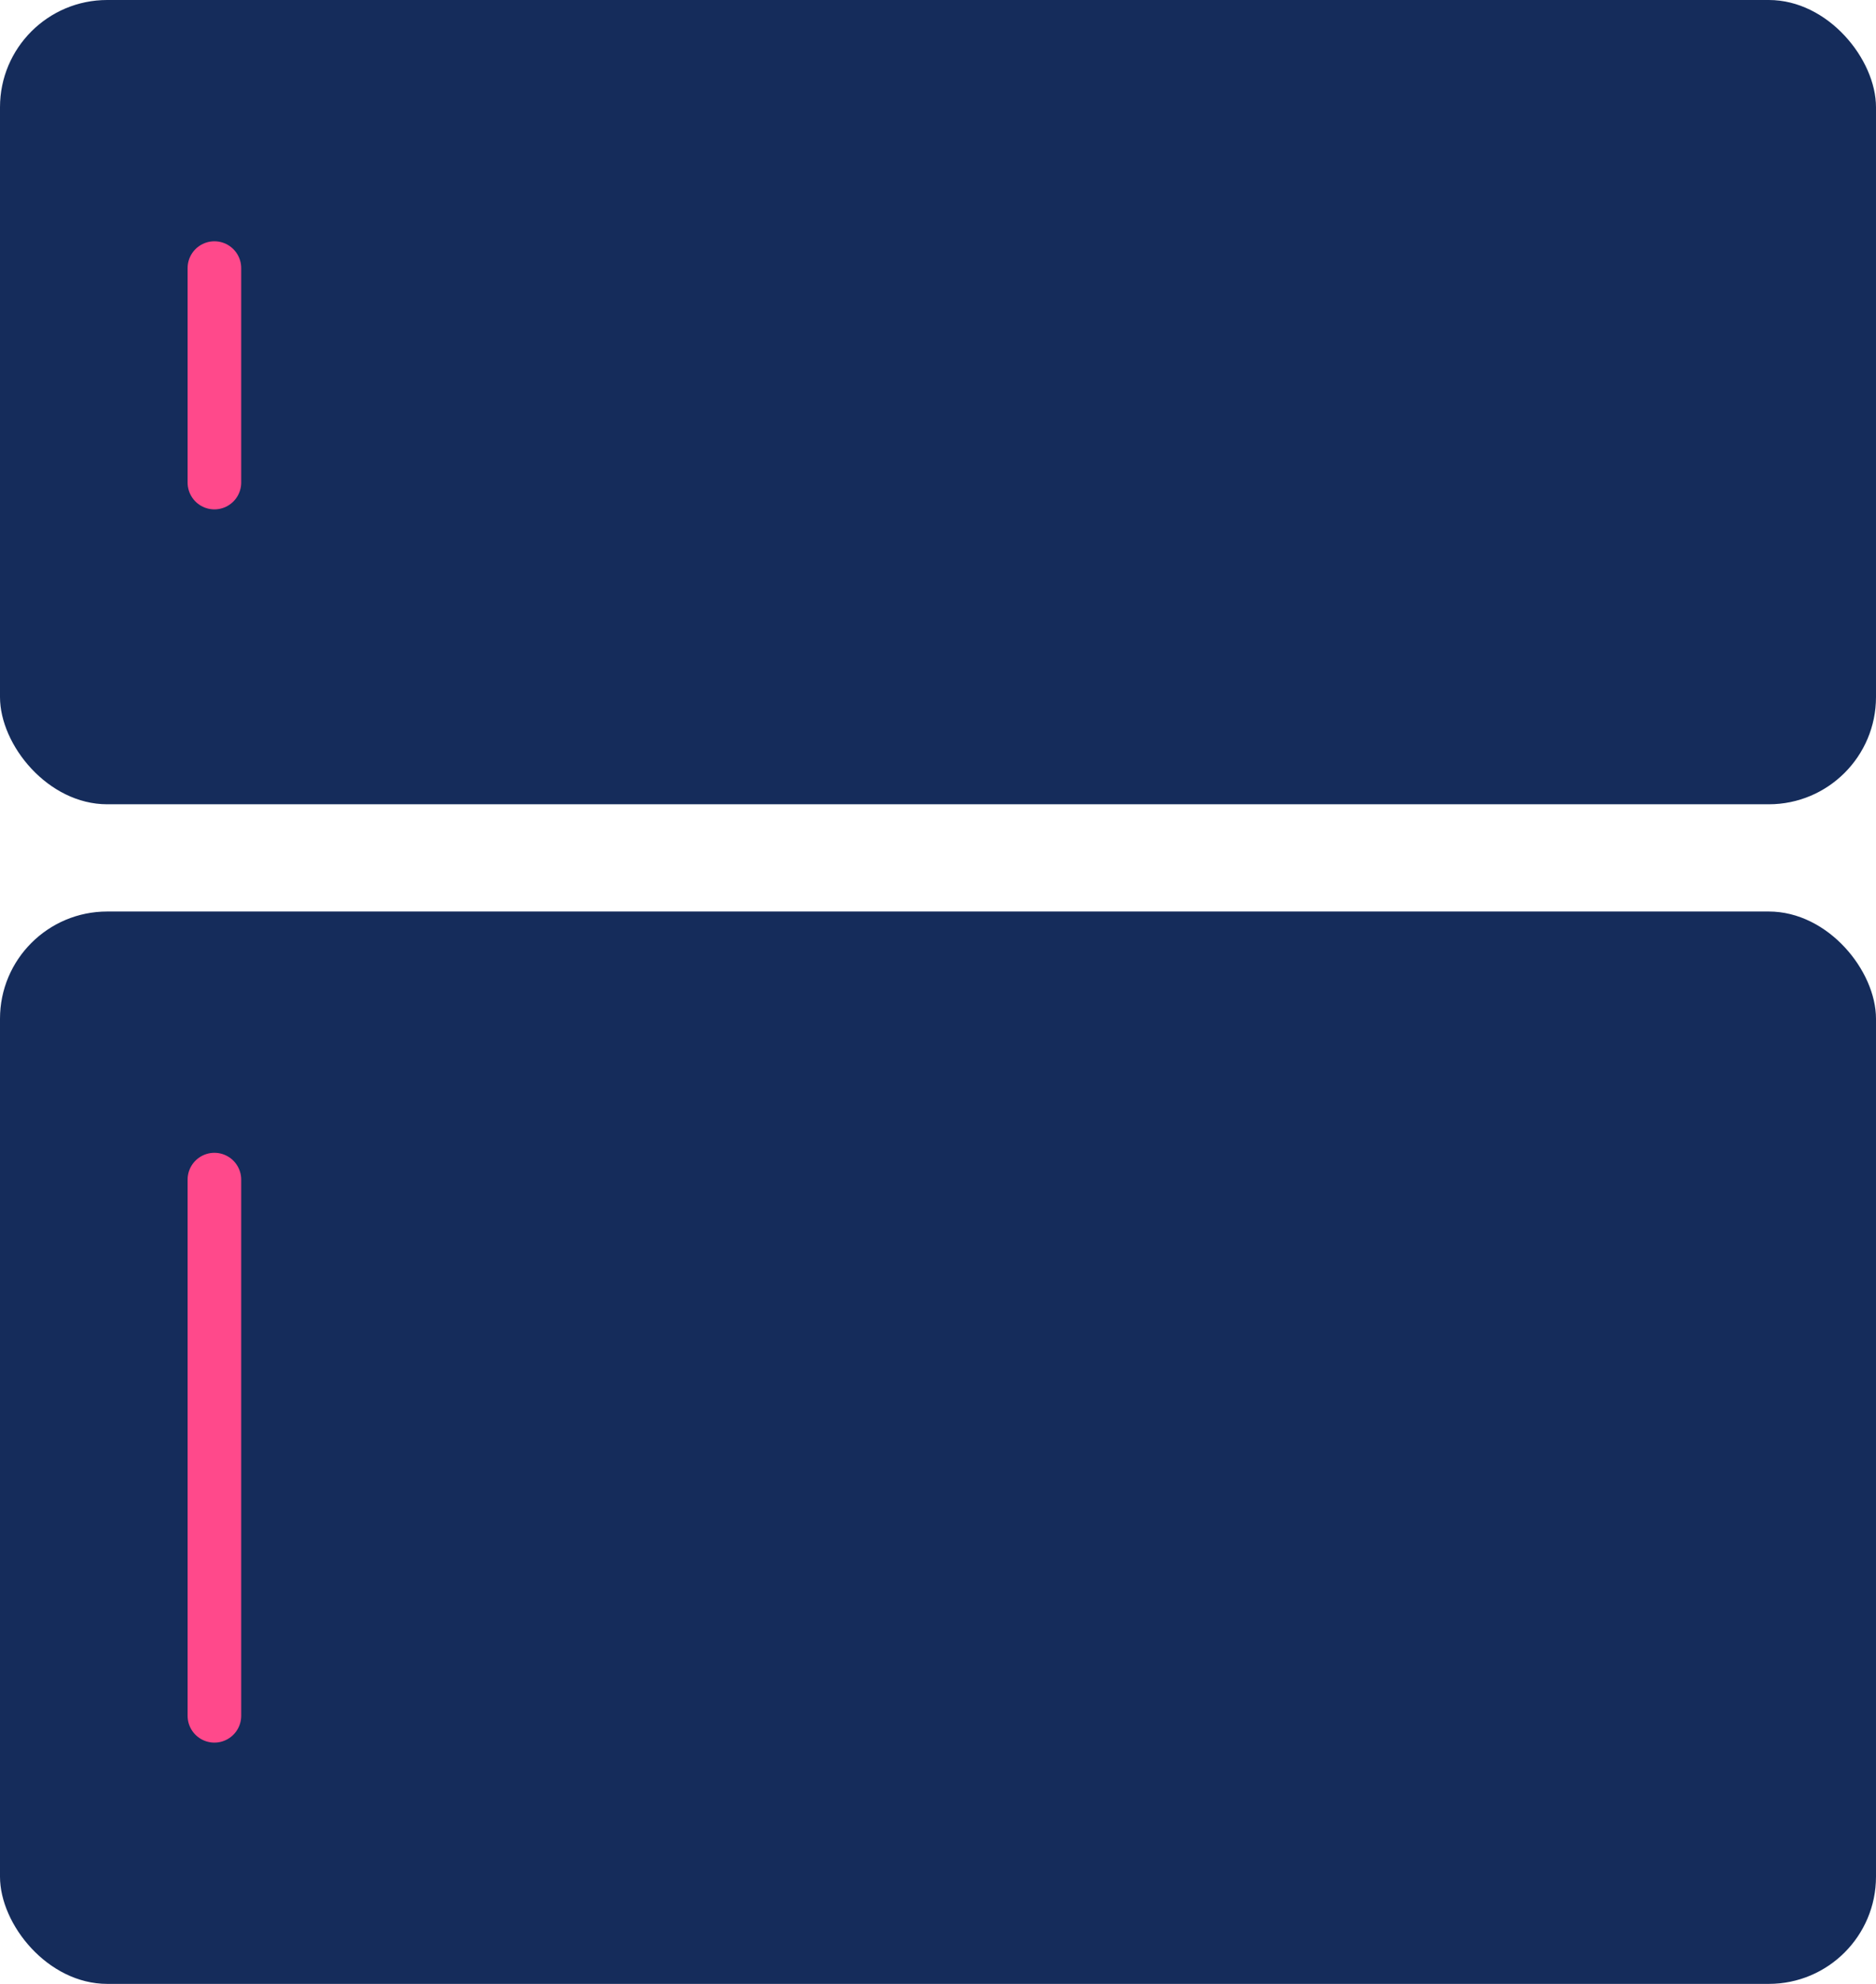 <svg width="35" height="37" viewBox="0 0 35 37" fill="none" xmlns="http://www.w3.org/2000/svg">
<rect width="35" height="15" rx="2" fill="#152C5B"/>
<rect y="17" width="35" height="20" rx="2" fill="#152C5B"/>
<path d="M4 5V9" stroke="#FF498B" stroke-linecap="round"/>
<path d="M4 22L4 32" stroke="#FF498B" stroke-linecap="round"/>
</svg>
